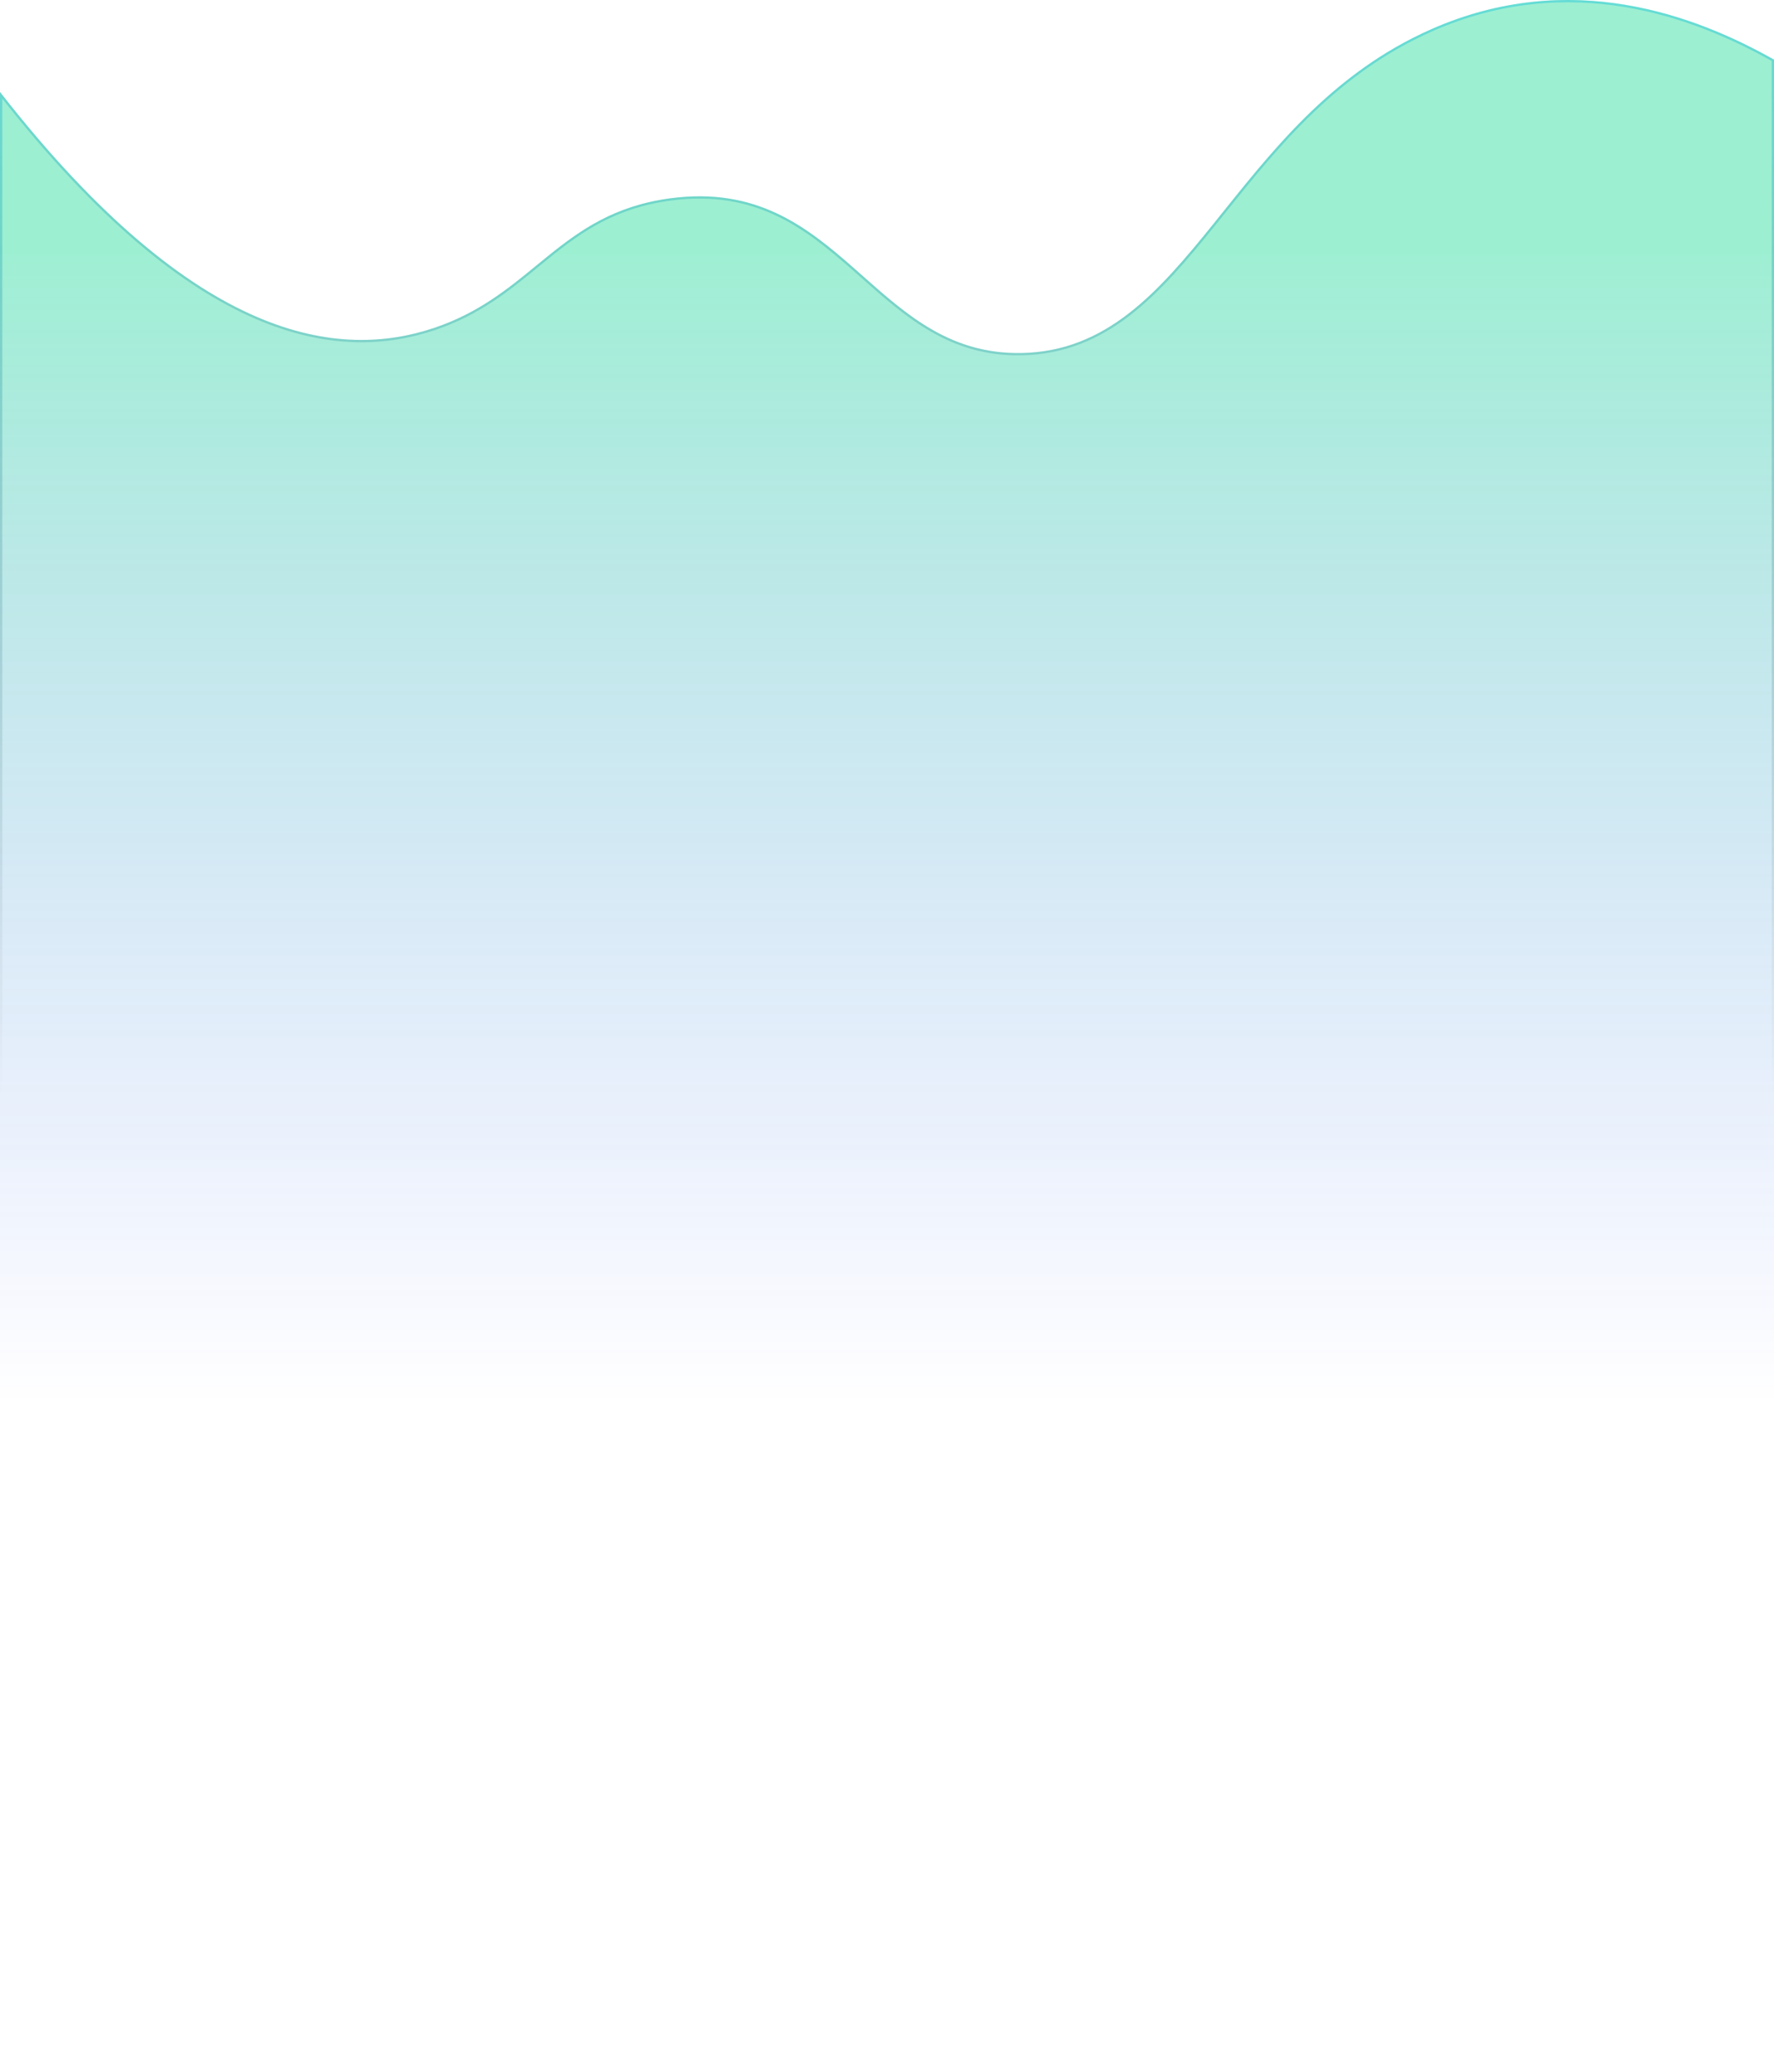 <svg width="768" height="897" viewBox="0 0 768 897" fill="none" xmlns="http://www.w3.org/2000/svg">
<path d="M0 39.816C85.319 149.239 147.463 155.603 188.051 141.929C231.184 127.399 242.005 92.292 290.207 85.855C364.445 75.948 377.252 154.087 442.253 152.831C515.531 151.417 531.696 51.474 619.64 12.646C679.907 -13.959 734.293 6.781 768 25.813V897H6.6811e-05L0 39.816Z" fill="url(#paint0_linear_0_1594)" fill-opacity="0.4"/>
<path d="M767.5 26.105V896.5H0.5L0.5 41.268C42.81 95.278 79.441 123.983 110.601 137.493C141.997 151.105 167.808 149.277 188.211 142.403C207.385 135.944 220.214 125.429 232.68 115.211C234.302 113.881 235.919 112.556 237.542 111.246C251.639 99.869 266.308 89.551 290.273 86.35C327.162 81.428 348.775 98.351 369.364 116.474C370.663 117.618 371.959 118.767 373.254 119.916C392.463 136.951 411.602 153.924 442.263 153.331C479.165 152.619 501.662 127.075 525.836 97.083C527.278 95.294 528.726 93.489 530.183 91.672C553.202 62.98 578.612 31.306 619.842 13.103C679.744 -13.34 733.828 7.143 767.5 26.105Z" stroke="url(#paint1_linear_0_1594)" stroke-opacity="0.6" style="mix-blend-mode:overlay"/>
<defs>
<linearGradient id="paint0_linear_0_1594" x1="376.739" y1="107.331" x2="376.739" y2="607.938" gradientUnits="userSpaceOnUse">
<stop stop-color="#0BD88F"/>
<stop offset="1" stop-color="#2B4AFB" stop-opacity="0"/>
</linearGradient>
<linearGradient id="paint1_linear_0_1594" x1="383.467" y1="-0.192" x2="383.467" y2="475.584" gradientUnits="userSpaceOnUse">
<stop stop-color="#0BD88" stop-opacity="0.6"/>
<stop offset="1" stop-color="transparent" stop-opacity="0.6"/>
</linearGradient>
</defs>
</svg>
